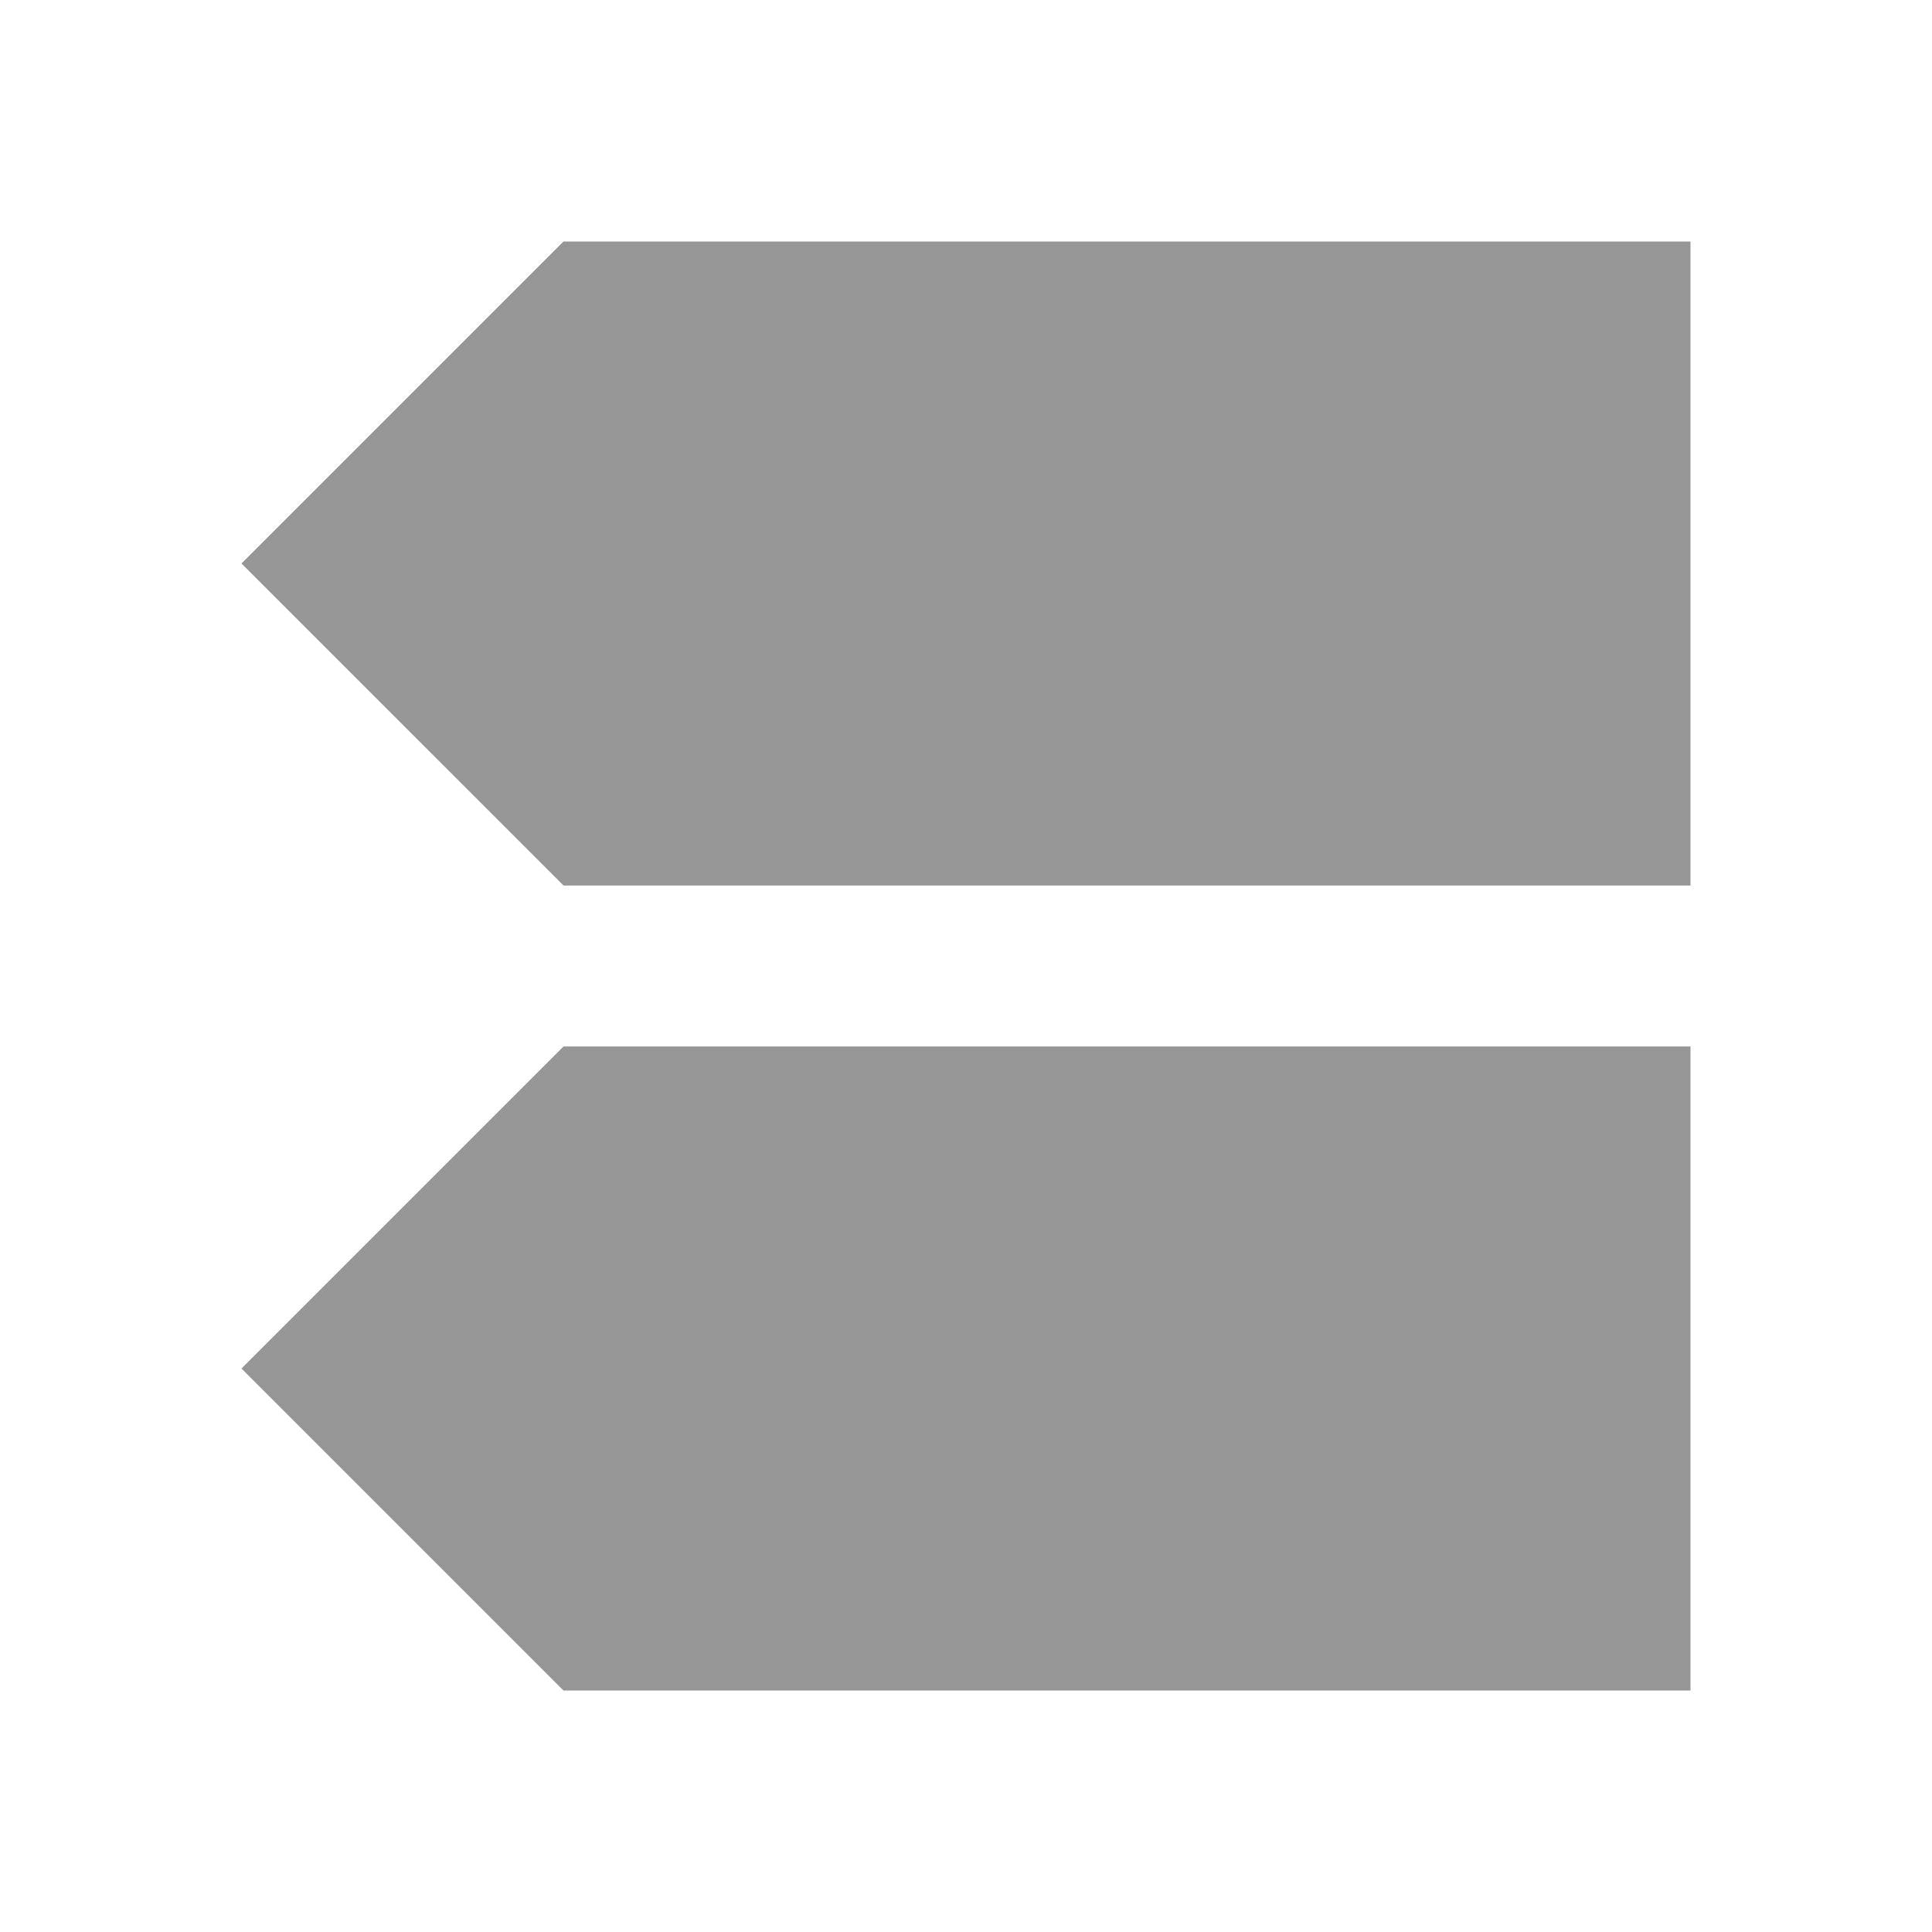 <!DOCTYPE svg PUBLIC "-//W3C//DTD SVG 1.1//EN" "http://www.w3.org/Graphics/SVG/1.1/DTD/svg11.dtd">
<!-- Uploaded to: SVG Repo, www.svgrepo.com, Transformed by: SVG Repo Mixer Tools -->
<svg width="800px" height="800px" viewBox="0 0 512 512" version="1.1" xmlns="http://www.w3.org/2000/svg" xmlns:xlink="http://www.w3.org/1999/xlink" fill="#000000">
<g id="SVGRepo_bgCarrier" stroke-width="0"/>
<g id="SVGRepo_tracerCarrier" stroke-linecap="round" stroke-linejoin="round"/>
<g id="SVGRepo_iconCarrier"> <title>chart-labels-filled</title> <g id="Page-1" stroke="none" stroke-width="1" fill="none" fill-rule="evenodd"> <g id="x-axis-settings" fill="#969696" transform="translate(64, 64)"> <path d="M384,213.333 L384,384 L85.333,384 L1.42108547e-14,298.667 L85.333,213.333 L384,213.333 Z M384,-4.26325641e-14 L384,170.667 L85.333,170.667 L1.42108547e-14,85.333 L85.333,-4.26325641e-14 L384,-4.26325641e-14 Z" id="Combined-Shape"> </path> </g> </g> </g>
</svg>